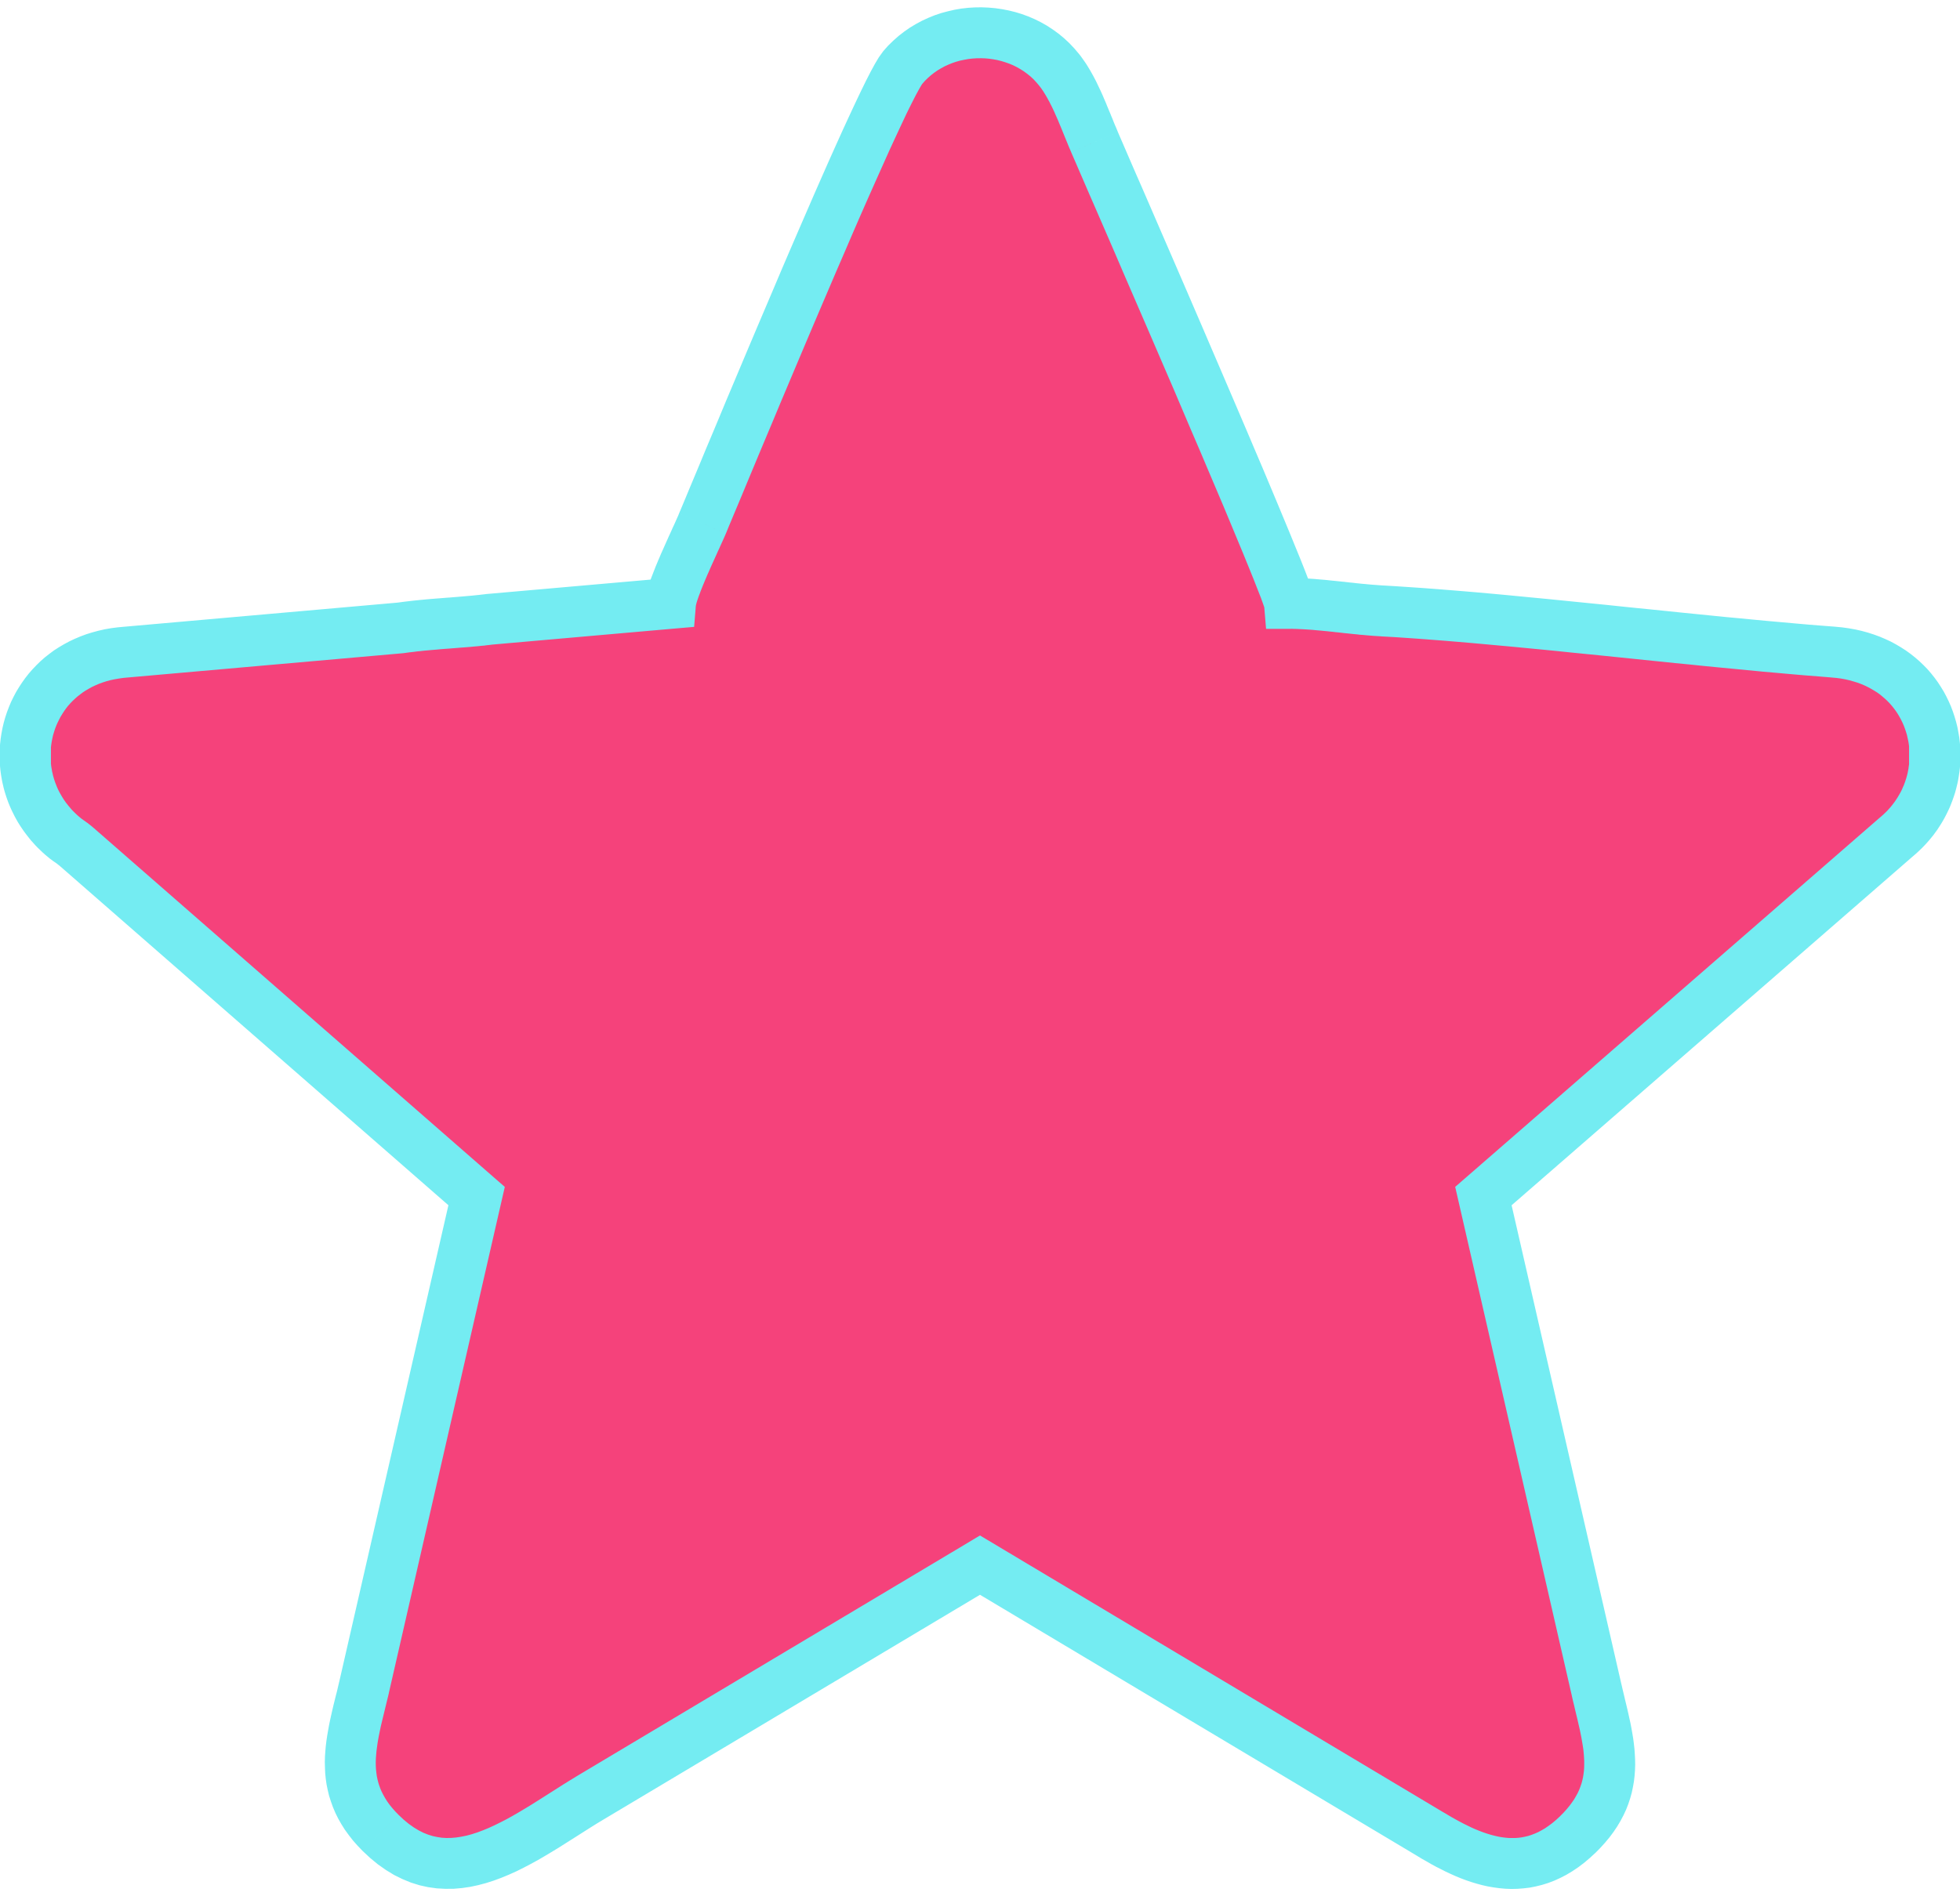 <?xml version="1.0" encoding="UTF-8"?>
<!DOCTYPE svg PUBLIC "-//W3C//DTD SVG 1.1//EN" "http://www.w3.org/Graphics/SVG/1.1/DTD/svg11.dtd">
<!-- Creator: CorelDRAW 2019 (64-Bit) -->
<svg xmlns="http://www.w3.org/2000/svg" xml:space="preserve" width="31px" height="30px" version="1.1" style="shape-rendering:geometricPrecision; text-rendering:geometricPrecision; image-rendering:optimizeQuality; fill-rule:evenodd; clip-rule:evenodd"
viewBox="0 0 42.449 40.763"
 xmlns:xlink="http://www.w3.org/1999/xlink">
 <defs>
  <style type="text/css">
   <![CDATA[
    .fil0 {fill:#F5427B}
    .fil1 {fill:#74ECF2;fill-rule:nonzero}
   ]]>
  </style>
 </defs>
 <g id="Layer_x0020_1">
  <g>
   <path class="fil0" d="M14.522 12.913l-3.935 0.346c-0.563,0.072 -1.279,0.094 -1.914,0.185l-5.937 0.524c-1.332,0.093 -2.095,1.026 -2.184,2.037l0 0.404c0.049,0.56 0.306,1.112 0.787,1.531 0.149,0.13 0.172,0.123 0.319,0.246l8.664 7.567 -2.438 10.644c-0.263,1.125 -0.647,2.149 0.355,3.149 1.495,1.49 3.062,0.133 4.541,-0.756l8.444 -5.042 9.757 5.829c0.98,0.593 2.098,1.063 3.187,0.008 1.045,-1.01 0.669,-1.996 0.413,-3.124l-2.454 -10.708 8.939 -7.776c0.504,-0.418 0.777,-0.981 0.831,-1.555l0 -0.435c-0.095,-0.997 -0.848,-1.917 -2.186,-2.018 -3.04,-0.231 -6.994,-0.738 -9.767,-0.892 -0.658,-0.037 -1.395,-0.164 -2.017,-0.164 -0.032,-0.377 -3.89,-9.22 -4.221,-9.991 -0.236,-0.551 -0.432,-1.142 -0.771,-1.572 -0.831,-1.049 -2.528,-1.067 -3.385,-0.044 -0.486,0.581 -3.715,8.394 -4.336,9.876 -0.156,0.373 -0.665,1.406 -0.692,1.731z"/>
   <path id="1" class="fil1" d="M10.539 12.71l3.935 -0.346 0.096 1.098 -3.934 0.346 -0.118 -1.096 0.021 -0.002zm-0.021 0.002l0.021 -0.002 -0.007 0 -0.014 0.002zm-1.796 1.281l-0.097 -1.098 -0.029 0.003 0.063 -0.008 0.064 -0.009 0.065 -0.008 0.062 -0.007 0.065 -0.008 0.065 -0.007 0.061 -0.006 0.067 -0.007 0.065 -0.006 0.062 -0.006 0.066 -0.006 0.062 -0.005 0.061 -0.005 0.066 -0.005 0.063 -0.005 0.061 -0.005 0.061 -0.005 0.061 -0.004 0.061 -0.005 0.061 -0.005 0.06 -0.005 0.059 -0.005 0.059 -0.005 0.055 -0.005 0.058 -0.005 0.057 -0.005 0.052 -0.005 0.056 -0.006 0.051 -0.005 0.05 -0.006 0.053 -0.006 0.05 -0.006 0.139 1.094 -0.057 0.007 -0.056 0.006 -0.059 0.008 -0.061 0.005 -0.056 0.006 -0.062 0.006 -0.059 0.005 -0.058 0.006 -0.063 0.005 -0.059 0.005 -0.06 0.004 -0.062 0.005 -0.06 0.005 -0.062 0.005 -0.06 0.005 -0.063 0.005 -0.062 0.004 -0.062 0.005 -0.058 0.005 -0.061 0.006 -0.063 0.005 -0.059 0.005 -0.062 0.006 -0.059 0.005 -0.058 0.006 -0.061 0.007 -0.058 0.005 -0.058 0.008 -0.06 0.007 -0.057 0.006 -0.056 0.008 -0.055 0.008 -0.029 0.003zm0.029 -0.003l-0.012 0.001 -0.017 0.002 0.029 -0.003zm-6.063 -0.571l5.937 -0.524 0.097 1.098 -5.937 0.524 -0.011 0.001 -0.086 -1.099zm0.097 1.098l-0.011 0.001 0.007 -0.001 0.004 0zm-1.682 1.488l-1.103 0 0.002 -0.049 0.013 -0.118 0.018 -0.115 0.022 -0.115 0.028 -0.118 0.032 -0.112 0.037 -0.111 0.043 -0.113 0.046 -0.11 0.052 -0.106 0.056 -0.106 0.063 -0.104 0.064 -0.098 0.07 -0.098 0.076 -0.097 0.081 -0.093 0.084 -0.088 0.088 -0.086 0.094 -0.083 0.098 -0.077 0.102 -0.076 0.109 -0.07 0.109 -0.064 0.115 -0.062 0.119 -0.056 0.121 -0.051 0.126 -0.047 0.132 -0.041 0.134 -0.036 0.136 -0.031 0.139 -0.024 0.141 -0.018 0.148 -0.014 0.076 1.1 -0.099 0.009 -0.098 0.014 -0.094 0.016 -0.089 0.019 -0.086 0.023 -0.081 0.026 -0.08 0.029 -0.077 0.033 -0.074 0.034 -0.068 0.038 -0.069 0.04 -0.063 0.041 -0.06 0.045 -0.059 0.046 -0.054 0.048 -0.055 0.052 -0.05 0.052 -0.047 0.054 -0.043 0.055 -0.041 0.058 -0.041 0.064 -0.036 0.059 -0.033 0.064 -0.032 0.065 -0.028 0.064 -0.025 0.066 -0.022 0.069 -0.021 0.07 -0.015 0.067 -0.014 0.072 -0.011 0.073 -0.008 0.07 0.002 -0.048zm-1.103 0l0 -0.021 0.002 -0.028 -0.002 0.049zm0 0.404l0 -0.404 1.103 0 0 0.404 -1.101 0.049 -0.002 -0.049zm0.002 0.049l-0.002 -0.028 0 -0.021 0.002 0.049zm1.699 1.066l-0.724 0.832 0 0 -0.055 -0.049 -0.052 -0.05 -0.05 -0.048 -0.053 -0.054 -0.047 -0.053 -0.048 -0.053 -0.045 -0.056 -0.041 -0.052 -0.042 -0.055 -0.042 -0.058 -0.04 -0.059 -0.037 -0.056 -0.036 -0.058 -0.034 -0.06 -0.033 -0.06 -0.03 -0.06 -0.03 -0.06 -0.03 -0.065 -0.026 -0.061 -0.025 -0.061 -0.023 -0.063 -0.022 -0.063 -0.02 -0.063 -0.019 -0.063 -0.018 -0.067 -0.014 -0.06 -0.015 -0.065 -0.013 -0.069 -0.01 -0.059 -0.01 -0.066 -0.009 -0.069 -0.006 -0.063 1.099 -0.097 0.004 0.042 0.004 0.035 0.006 0.04 0.008 0.044 0.006 0.036 0.01 0.039 0.009 0.043 0.01 0.035 0.011 0.04 0.013 0.038 0.013 0.039 0.015 0.038 0.015 0.039 0.016 0.039 0.016 0.034 0.018 0.038 0.02 0.037 0.021 0.037 0.02 0.035 0.022 0.036 0.023 0.037 0.023 0.033 0.025 0.035 0.026 0.033 0.029 0.037 0.028 0.033 0.028 0.033 0.03 0.033 0.03 0.03 0.034 0.034 0.033 0.031 0.034 0.03 0 0zm0.32 0.247l-0.726 0.83 0.009 0.007 -0.015 -0.012 -0.01 -0.008 0.006 0.004 -0.018 -0.013 -0.016 -0.013 0 0 -0.017 -0.013 0.006 0.004 0.003 0.002 -0.018 -0.013 -0.005 -0.004 -0.019 -0.013 -0.008 -0.006 0.007 0.005 -0.008 -0.006 0.007 0.005 -0.023 -0.015 -0.024 -0.017 0.017 0.012 -0.023 -0.016 -0.022 -0.017 0.002 0.001 -0.013 -0.009 -0.013 -0.009 -0.021 -0.016 -0.014 -0.012 -0.013 -0.01 -0.012 -0.011 -0.015 -0.012 -0.014 -0.011 -0.015 -0.013 -0.019 -0.016 0.724 -0.832 0.009 0.008 0.01 0.008 0.011 0.01 0.009 0.007 0.009 0.007 0.009 0.008 0.006 0.004 -0.002 -0.001 0.007 0.005 0.005 0.004 0.019 0.013 -0.006 -0.003 -0.005 -0.005 0.033 0.024 -0.008 -0.004 -0.007 -0.006 0.024 0.016 0.008 0.006 0.023 0.016 0.008 0.006 -0.002 -0.001 0.012 0.009 0 0 0.023 0.015 0.023 0.019 0.004 0.003 0.021 0.016 0.005 0.004 0.006 0.005 0.03 0.024 0.015 0.012 0.013 0.012 0.008 0.006zm-0.008 -0.006l0.008 0.006 0.009 0.009 -0.017 -0.015zm7.947 8.403l-8.665 -7.567 0.726 -0.83 8.664 7.567 0.174 0.538 -0.899 0.292zm0.725 -0.83l0.248 0.216 -0.074 0.322 -0.174 -0.538zm-3.338 10.936l2.438 -10.644 1.074 0.246 -2.438 10.643 0 0.004 -1.074 -0.249zm1.074 0.245l0 0.004 -0.035 0.149 0.035 -0.153zm0.208 2.636l-0.779 0.781 0 0 -0.106 -0.111 -0.101 -0.114 -0.09 -0.116 -0.085 -0.117 -0.076 -0.121 -0.067 -0.118 -0.061 -0.123 -0.053 -0.125 -0.043 -0.12 -0.04 -0.124 -0.03 -0.125 -0.025 -0.122 -0.018 -0.124 -0.012 -0.122 -0.005 -0.119 -0.003 -0.119 0.003 -0.121 0.008 -0.117 0.01 -0.113 0.014 -0.115 0.017 -0.112 0.019 -0.11 0.02 -0.111 0.022 -0.108 0.024 -0.108 0.024 -0.107 0.025 -0.106 0.026 -0.106 0.026 -0.105 0.026 -0.1 0.024 -0.103 0.024 -0.103 1.074 0.252 -0.026 0.106 -0.026 0.108 -0.026 0.107 -0.025 0.103 -0.024 0.098 -0.024 0.099 -0.023 0.097 -0.02 0.096 -0.019 0.093 -0.017 0.09 -0.015 0.09 -0.012 0.087 -0.011 0.084 -0.007 0.083 -0.006 0.081 -0.002 0.076 0.001 0.076 0.004 0.075 0.008 0.072 0.009 0.07 0.014 0.069 0.017 0.068 0.02 0.066 0.026 0.071 0.028 0.066 0.034 0.067 0.04 0.071 0.043 0.069 0.051 0.072 0.058 0.072 0.065 0.074 0.073 0.076 0 0zm3.868 -0.839l0.566 0.947 0.001 -0.001 -0.135 0.082 -0.135 0.084 -0.137 0.087 -0.14 0.089 -0.142 0.09 -0.141 0.089 -0.145 0.092 -0.147 0.089 -0.147 0.088 -0.151 0.088 -0.154 0.084 -0.153 0.08 -0.155 0.077 -0.16 0.072 -0.162 0.067 -0.165 0.061 -0.168 0.054 -0.17 0.045 -0.173 0.037 -0.177 0.026 -0.181 0.016 -0.181 0.001 -0.185 -0.01 -0.187 -0.026 -0.186 -0.041 -0.186 -0.058 -0.183 -0.075 -0.181 -0.089 -0.177 -0.108 -0.174 -0.122 -0.17 -0.14 -0.166 -0.155 0.779 -0.781 0.115 0.108 0.111 0.091 0.109 0.077 0.106 0.064 0.101 0.051 0.101 0.04 0.099 0.031 0.099 0.021 0.098 0.015 0.101 0.006 0.104 -0.002 0.105 -0.009 0.111 -0.017 0.113 -0.023 0.115 -0.031 0.118 -0.038 0.123 -0.046 0.124 -0.051 0.126 -0.058 0.13 -0.064 0.132 -0.068 0.132 -0.073 0.133 -0.077 0.136 -0.081 0.138 -0.084 0.137 -0.086 0.14 -0.089 0.14 -0.089 0.14 -0.089 0.142 -0.09 0.145 -0.09 0.143 -0.087 0.001 -0.001zm-0.001 0.001l0.001 -0.001 -0.039 0.024 0.038 -0.023zm9.011 -4.096l-8.444 5.042 -0.566 -0.947 8.445 -5.042 0.565 0 0 0.947zm-0.565 -0.947l0.282 -0.169 0.283 0.169 -0.565 0zm9.756 6.776l-9.756 -5.829 0.565 -0.947 9.756 5.83 0.003 0.001 -0.568 0.945zm0.565 -0.946l0.003 0.001 -0.024 -0.014 0.021 0.013zm2.522 0.085l0.767 0.793 0 -0.001 -0.122 0.112 -0.122 0.103 -0.125 0.095 -0.128 0.086 -0.13 0.078 -0.131 0.068 -0.13 0.059 -0.133 0.051 -0.136 0.042 -0.134 0.033 -0.133 0.026 -0.135 0.016 -0.131 0.01 -0.13 0.003 -0.13 -0.005 -0.13 -0.012 -0.125 -0.017 -0.123 -0.021 -0.124 -0.028 -0.118 -0.032 -0.117 -0.035 -0.117 -0.04 -0.114 -0.043 -0.111 -0.046 -0.11 -0.049 -0.109 -0.051 -0.104 -0.053 -0.105 -0.053 -0.104 -0.057 -0.098 -0.057 -0.1 -0.056 -0.097 -0.059 0.57 -0.944 0.086 0.051 0.088 0.052 0.089 0.05 0.085 0.046 0.085 0.045 0.088 0.043 0.084 0.041 0.084 0.037 0.084 0.034 0.084 0.032 0.08 0.027 0.081 0.025 0.081 0.021 0.077 0.018 0.076 0.014 0.077 0.01 0.073 0.007 0.072 0.001 0.073 0 0.072 -0.005 0.07 -0.009 0.071 -0.014 0.071 -0.017 0.069 -0.022 0.073 -0.028 0.075 -0.033 0.073 -0.039 0.075 -0.044 0.078 -0.054 0.08 -0.059 0.082 -0.069 0.083 -0.077 0 0zm0.259 -2.605l1.074 -0.246 0.001 0.001 0.023 0.101 0.025 0.104 0.024 0.103 0.025 0.103 0.025 0.104 0.024 0.105 0.023 0.105 0.024 0.108 0.021 0.11 0.019 0.107 0.018 0.108 0.015 0.113 0.013 0.116 0.008 0.114 0.006 0.114 0.002 0.118 -0.004 0.118 -0.009 0.122 -0.014 0.121 -0.021 0.12 -0.026 0.124 -0.035 0.125 -0.04 0.121 -0.048 0.123 -0.057 0.122 -0.063 0.119 -0.071 0.12 -0.08 0.119 -0.086 0.116 -0.096 0.115 -0.102 0.113 -0.11 0.112 -0.767 -0.793 0.077 -0.078 0.069 -0.076 0.061 -0.074 0.054 -0.073 0.048 -0.07 0.04 -0.069 0.038 -0.07 0.03 -0.066 0.026 -0.067 0.023 -0.067 0.018 -0.066 0.015 -0.067 0.011 -0.07 0.009 -0.07 0.005 -0.071 0.001 -0.073 0 -0.075 -0.004 -0.079 -0.006 -0.082 -0.008 -0.08 -0.012 -0.082 -0.015 -0.089 -0.016 -0.091 -0.018 -0.091 -0.019 -0.092 -0.023 -0.098 -0.022 -0.097 -0.024 -0.1 -0.025 -0.104 -0.024 -0.104 -0.026 -0.106 -0.025 -0.109 0.001 0.001zm1.074 -0.246l0.001 0.001 0.066 0.293 -0.067 -0.294zm-2.454 -10.708l2.454 10.708 -1.074 0.246 -2.454 -10.708 0.175 -0.539 0.899 0.293zm-1.074 0.246l-0.074 -0.323 0.249 -0.216 -0.175 0.539zm9.838 -7.483l-8.94 7.776 -0.723 -0.832 8.939 -7.776 0.011 -0.009 0.713 0.841zm-0.724 -0.832l0.011 -0.009 -0.006 0.005 -0.005 0.004zm0.642 -1.139l1.103 0 -0.002 0.052 -0.008 0.069 -0.009 0.065 -0.01 0.065 -0.011 0.066 -0.013 0.065 -0.017 0.07 -0.016 0.064 -0.018 0.066 -0.021 0.067 -0.022 0.064 -0.021 0.059 -0.026 0.067 -0.027 0.067 -0.027 0.059 -0.031 0.064 -0.031 0.062 -0.032 0.06 -0.035 0.062 -0.037 0.061 -0.037 0.058 -0.039 0.06 -0.042 0.058 -0.041 0.056 -0.045 0.056 -0.048 0.058 -0.047 0.054 -0.047 0.051 -0.053 0.055 -0.052 0.051 -0.053 0.05 -0.056 0.05 -0.057 0.049 -0.703 -0.85 0.036 -0.031 0.034 -0.03 0.035 -0.033 0.033 -0.032 0.03 -0.031 0.032 -0.036 0.03 -0.033 0.027 -0.033 0.026 -0.034 0.029 -0.038 0.024 -0.034 0.023 -0.035 0.025 -0.038 0.021 -0.036 0.021 -0.036 0.021 -0.038 0.02 -0.039 0.016 -0.035 0.018 -0.043 0.017 -0.036 0.013 -0.036 0.016 -0.044 0.013 -0.041 0.012 -0.036 0.011 -0.041 0.011 -0.041 0.008 -0.037 0.008 -0.041 0.008 -0.041 0.005 -0.042 0.006 -0.041 0.004 -0.039 -0.002 0.051zm1.103 0l0 0.026 -0.002 0.026 0.002 -0.052zm0 -0.435l0 0.435 -1.103 0 0 -0.435 1.1 -0.052 0.003 0.052zm-0.003 -0.052l0.003 0.033 0 0.019 -0.003 -0.052zm-2.777 -1.416l0.084 -1.1 0 0 0.145 0.014 0.143 0.02 0.141 0.025 0.137 0.031 0.132 0.036 0.128 0.041 0.126 0.046 0.123 0.052 0.119 0.055 0.115 0.062 0.108 0.064 0.106 0.068 0.105 0.076 0.098 0.078 0.092 0.08 0.088 0.084 0.086 0.088 0.08 0.093 0.074 0.093 0.072 0.099 0.064 0.099 0.062 0.101 0.056 0.105 0.051 0.105 0.048 0.109 0.042 0.111 0.036 0.108 0.033 0.113 0.029 0.115 0.021 0.112 0.02 0.116 0.013 0.117 -1.097 0.104 -0.008 -0.069 -0.011 -0.069 -0.016 -0.073 -0.015 -0.067 -0.02 -0.066 -0.024 -0.071 -0.024 -0.064 -0.028 -0.064 -0.032 -0.065 -0.032 -0.059 -0.037 -0.063 -0.039 -0.059 -0.041 -0.056 -0.045 -0.057 -0.046 -0.053 -0.049 -0.051 -0.054 -0.051 -0.057 -0.049 -0.057 -0.047 -0.058 -0.042 -0.065 -0.041 -0.07 -0.041 -0.069 -0.037 -0.073 -0.035 -0.076 -0.032 -0.079 -0.029 -0.085 -0.026 -0.088 -0.025 -0.089 -0.02 -0.093 -0.017 -0.098 -0.013 -0.102 -0.009 0 0zm-9.757 -0.892l0.063 -1.1 -0.001 -0.001 0.267 0.016 0.272 0.018 0.279 0.019 0.285 0.021 0.29 0.023 0.294 0.024 0.298 0.025 0.303 0.027 0.306 0.028 0.311 0.03 0.31 0.03 0.315 0.03 0.319 0.032 0.319 0.032 0.319 0.032 0.322 0.032 0.323 0.034 0.321 0.033 0.323 0.032 0.323 0.033 0.319 0.033 0.32 0.032 0.319 0.032 0.315 0.032 0.314 0.029 0.311 0.03 0.307 0.029 0.304 0.027 0.3 0.027 0.295 0.026 0.29 0.023 0.286 0.022 -0.084 1.1 -0.289 -0.024 -0.295 -0.023 -0.299 -0.026 -0.303 -0.027 -0.306 -0.027 -0.311 -0.03 -0.311 -0.03 -0.316 -0.03 -0.318 -0.031 -0.318 -0.033 -0.321 -0.031 -0.322 -0.033 -0.322 -0.033 -0.322 -0.033 -0.323 -0.033 -0.322 -0.033 -0.319 -0.032 -0.322 -0.032 -0.317 -0.033 -0.315 -0.031 -0.314 -0.03 -0.31 -0.03 -0.307 -0.028 -0.305 -0.028 -0.299 -0.027 -0.294 -0.025 -0.291 -0.024 -0.285 -0.022 -0.279 -0.021 -0.274 -0.019 -0.267 -0.018 -0.26 -0.014 -0.001 -0.001zm0.001 0.001l-0.001 -0.001 0.645 0.036 -0.644 -0.035zm-2.535 -0.669l1.098 -0.092 -0.549 -0.505 0.066 0 0.067 0.002 0.063 0.002 0.064 0.002 0.068 0.002 0.069 0.005 0.061 0.004 0.066 0.004 0.07 0.006 0.066 0.006 0.063 0.005 0.068 0.006 0.067 0.007 0.063 0.007 0.064 0.006 0.068 0.007 0.065 0.007 0.064 0.006 0.068 0.008 0.062 0.007 0.064 0.006 0.065 0.008 0.061 0.006 0.065 0.007 0.061 0.005 0.06 0.006 0.064 0.006 0.06 0.005 0.061 0.004 0.059 0.005 0.058 0.004 0.058 0.004 -0.063 1.1 -0.066 -0.004 -0.066 -0.004 -0.066 -0.005 -0.065 -0.005 -0.067 -0.006 -0.064 -0.006 -0.068 -0.005 -0.066 -0.008 -0.065 -0.006 -0.068 -0.007 -0.064 -0.007 -0.065 -0.006 -0.068 -0.008 -0.061 -0.007 -0.065 -0.006 -0.064 -0.008 -0.062 -0.006 -0.064 -0.007 -0.065 -0.006 -0.06 -0.006 -0.06 -0.005 -0.065 -0.006 -0.059 -0.006 -0.055 -0.004 -0.06 -0.004 -0.062 -0.004 -0.055 -0.003 -0.054 -0.002 -0.057 -0.003 -0.056 -0.001 -0.051 -0.002 -0.052 0.001 -0.549 -0.506zm0.549 0.506l-0.507 0 -0.042 -0.506 0.549 0.506zm-4.728 -10.326l1.013 -0.434 0 0 0.04 0.093 0.061 0.14 0.078 0.181 0.095 0.22 0.11 0.254 0.125 0.285 0.137 0.316 0.148 0.342 0.158 0.365 0.167 0.385 0.174 0.402 0.18 0.416 0.184 0.427 0.188 0.436 0.188 0.439 0.19 0.442 0.189 0.441 0.187 0.437 0.183 0.428 0.178 0.42 0.173 0.406 0.164 0.391 0.155 0.37 0.145 0.349 0.134 0.323 0.121 0.297 0.108 0.264 0.092 0.232 0.076 0.198 0.058 0.161 0.043 0.131 0.035 0.171 -1.098 0.092 0.007 0.052 -0.027 -0.081 -0.05 -0.139 -0.072 -0.182 -0.088 -0.225 -0.105 -0.259 -0.119 -0.292 -0.133 -0.32 -0.144 -0.347 -0.154 -0.369 -0.164 -0.387 -0.172 -0.405 -0.177 -0.418 -0.184 -0.428 -0.186 -0.437 -0.187 -0.44 -0.19 -0.44 -0.189 -0.439 -0.188 -0.436 -0.184 -0.425 -0.18 -0.416 -0.174 -0.402 -0.165 -0.385 -0.158 -0.365 -0.148 -0.341 -0.137 -0.315 -0.125 -0.287 -0.11 -0.255 -0.095 -0.219 -0.078 -0.181 -0.061 -0.14 -0.042 -0.097 0 0zm-0.696 -1.446l0.864 -0.685 0.001 0.001 0.039 0.05 0.038 0.053 0.036 0.051 0.036 0.052 0.036 0.057 0.032 0.053 0.031 0.052 0.03 0.053 0.029 0.052 0.03 0.057 0.03 0.057 0.025 0.052 0.025 0.053 0.026 0.054 0.027 0.057 0.025 0.055 0.024 0.054 0.022 0.053 0.023 0.053 0.025 0.058 0.021 0.054 0.022 0.052 0.021 0.052 0.023 0.053 0.021 0.053 0.022 0.052 0.022 0.055 0.019 0.048 0.021 0.051 0.022 0.05 0.021 0.051 0.02 0.049 -1.013 0.434 -0.023 -0.055 -0.023 -0.052 -0.022 -0.054 -0.022 -0.055 -0.023 -0.055 -0.02 -0.05 -0.022 -0.053 -0.021 -0.052 -0.021 -0.052 -0.021 -0.052 -0.022 -0.052 -0.021 -0.05 -0.018 -0.045 -0.022 -0.05 -0.022 -0.05 -0.021 -0.047 -0.02 -0.046 -0.02 -0.044 -0.021 -0.044 -0.023 -0.046 -0.023 -0.046 -0.019 -0.038 -0.022 -0.039 -0.022 -0.042 -0.024 -0.041 -0.022 -0.038 -0.023 -0.037 -0.02 -0.033 -0.023 -0.033 -0.024 -0.035 -0.023 -0.03 -0.024 -0.031 0.001 0.001zm0.864 -0.685l0.001 0.001 0.049 0.063 -0.05 -0.064zm-3.394 0.652l-0.845 -0.708 0 0 0.105 -0.119 0.112 -0.109 0.116 -0.103 0.121 -0.094 0.125 -0.087 0.13 -0.078 0.132 -0.071 0.137 -0.063 0.138 -0.056 0.143 -0.048 0.143 -0.038 0.142 -0.033 0.145 -0.025 0.149 -0.017 0.147 -0.009 0.145 -0.002 0.147 0.006 0.149 0.013 0.145 0.021 0.146 0.028 0.143 0.035 0.141 0.043 0.139 0.051 0.139 0.059 0.135 0.067 0.131 0.074 0.127 0.083 0.123 0.089 0.119 0.098 0.115 0.107 0.108 0.114 0.102 0.12 -0.864 0.685 -0.06 -0.07 -0.061 -0.066 -0.065 -0.06 -0.068 -0.055 -0.072 -0.053 -0.075 -0.048 -0.077 -0.044 -0.08 -0.04 -0.081 -0.034 -0.084 -0.03 -0.087 -0.027 -0.087 -0.022 -0.089 -0.017 -0.091 -0.013 -0.088 -0.008 -0.091 -0.003 -0.094 0.001 -0.09 0.006 -0.089 0.01 -0.089 0.016 -0.09 0.019 -0.087 0.024 -0.083 0.028 -0.083 0.034 -0.082 0.037 -0.077 0.042 -0.077 0.046 -0.072 0.05 -0.071 0.055 -0.067 0.059 -0.064 0.063 -0.059 0.067 0 0zm-4.25 9.736l-1.018 -0.427 0 0 0.066 -0.156 0.08 -0.192 0.093 -0.224 0.106 -0.253 0.117 -0.28 0.127 -0.307 0.138 -0.327 0.145 -0.347 0.152 -0.366 0.16 -0.379 0.165 -0.392 0.169 -0.401 0.173 -0.409 0.176 -0.414 0.177 -0.416 0.176 -0.416 0.178 -0.415 0.176 -0.408 0.174 -0.401 0.17 -0.392 0.166 -0.378 0.161 -0.365 0.155 -0.346 0.148 -0.328 0.14 -0.304 0.131 -0.281 0.122 -0.256 0.111 -0.227 0.101 -0.197 0.091 -0.167 0.084 -0.141 0.095 -0.132 0.845 0.708 -0.012 0.018 -0.053 0.09 -0.074 0.136 -0.092 0.18 -0.105 0.212 -0.115 0.244 -0.128 0.275 -0.138 0.299 -0.144 0.322 -0.154 0.344 -0.16 0.36 -0.165 0.375 -0.169 0.389 -0.172 0.401 -0.176 0.406 -0.176 0.412 -0.177 0.414 -0.177 0.416 -0.175 0.413 -0.172 0.407 -0.169 0.401 -0.165 0.391 -0.158 0.379 -0.153 0.364 -0.146 0.348 -0.136 0.326 -0.127 0.305 -0.117 0.282 -0.106 0.253 -0.094 0.224 -0.08 0.191 -0.065 0.159 0 0zm-1.153 2.066l-0.096 -1.098 -0.501 0.504 0.008 -0.07 0.011 -0.062 0.013 -0.061 0.016 -0.061 0.019 -0.064 0.02 -0.061 0.019 -0.058 0.022 -0.061 0.024 -0.063 0.025 -0.064 0.025 -0.064 0.026 -0.067 0.028 -0.066 0.027 -0.066 0.029 -0.066 0.029 -0.07 0.03 -0.067 0.028 -0.062 0.03 -0.068 0.03 -0.068 0.027 -0.059 0.027 -0.062 0.03 -0.064 0.026 -0.057 0.025 -0.058 0.026 -0.055 0.023 -0.05 0.022 -0.05 0.02 -0.045 0.019 -0.042 0.015 -0.034 0.013 -0.034 1.018 0.427 -0.017 0.04 -0.021 0.047 -0.02 0.045 -0.022 0.049 -0.023 0.05 -0.024 0.053 -0.024 0.055 -0.027 0.057 -0.026 0.059 -0.026 0.057 -0.028 0.063 -0.03 0.065 -0.027 0.06 -0.027 0.061 -0.029 0.067 -0.028 0.062 -0.025 0.059 -0.027 0.063 -0.026 0.063 -0.024 0.058 -0.023 0.057 -0.022 0.056 -0.02 0.054 -0.019 0.05 -0.017 0.048 -0.016 0.046 -0.012 0.038 -0.009 0.03 -0.006 0.025 -0.005 0.02 -0.002 0.011 0 -0.006 -0.501 0.504zm0.501 -0.504l-0.038 0.464 -0.463 0.04 0.501 -0.504z"/>
  </g>
 </g>
</svg>
